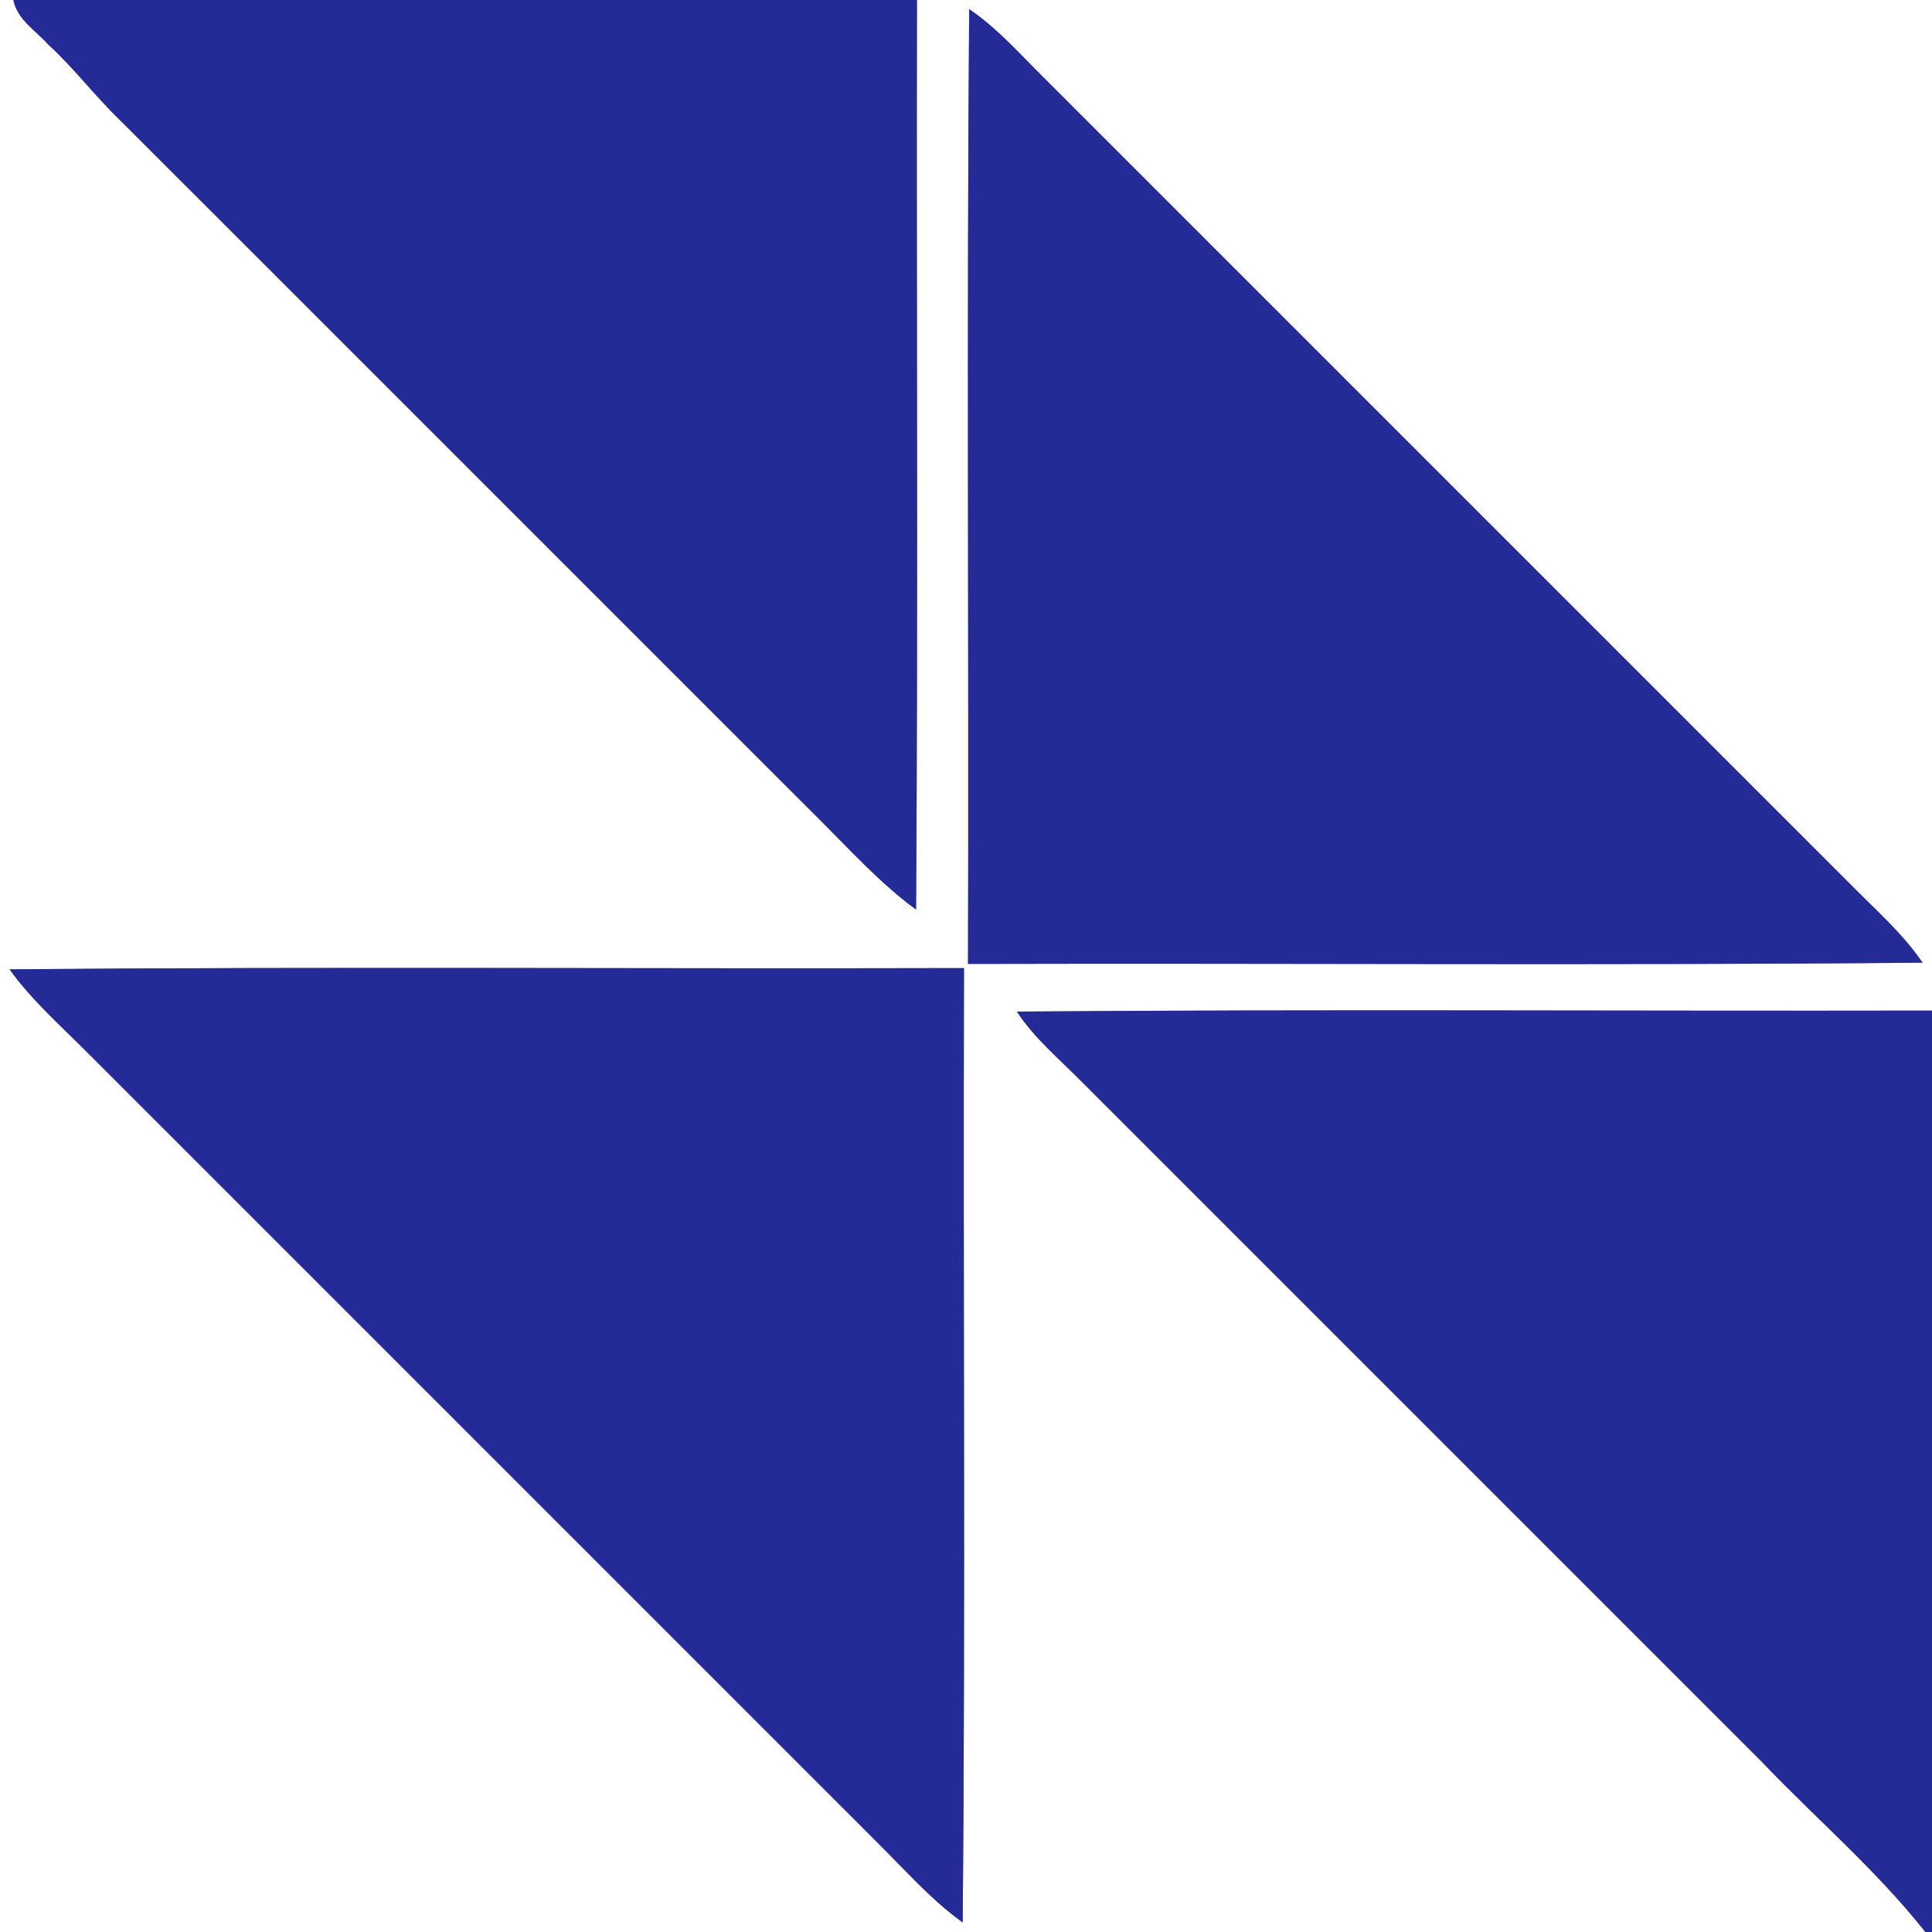 <?xml version="1.0" encoding="UTF-8" ?>
<!DOCTYPE svg PUBLIC "-//W3C//DTD SVG 1.1//EN" "http://www.w3.org/Graphics/SVG/1.1/DTD/svg11.dtd">
<svg width="250pt" height="250pt" viewBox="0 0 250 250" version="1.1" xmlns="http://www.w3.org/2000/svg">
<rect x="0" y="0" width="250" height="250" fill="#808080" stroke="none"/>
<g id="#ffffffff">
<path fill="#ffffff" opacity="1.00" d=" M 0.00 0.00 L 1.73 0.00 C 2.23 2.54 4.62 3.95 6.24 5.76 C 9.56 8.79 12.26 12.40 15.49 15.51 C 45.51 45.49 75.49 75.51 105.50 105.50 C 109.74 109.68 113.71 114.17 118.54 117.70 C 118.80 78.47 118.58 39.23 118.65 0.00 L 250.00 0.00 L 250.00 130.77 C 210.53 130.85 171.05 130.58 131.58 130.90 C 133.87 134.38 137.10 137.06 140.00 140.00 C 169.34 169.33 198.67 198.67 228.00 228.00 C 235.02 235.36 242.82 242.00 249.14 250.00 L 0.00 250.00 L 0.00 0.00 M 125.41 1.18 C 125.08 42.36 125.38 83.55 125.26 124.73 C 166.43 124.62 207.61 124.94 248.78 124.57 C 246.19 120.77 242.71 117.74 239.51 114.50 C 204.67 79.67 169.83 44.83 135.00 9.99 C 131.92 6.93 129.03 3.64 125.41 1.18 M 1.24 125.43 C 4.18 129.54 8.02 132.87 11.56 136.45 C 45.55 170.45 79.55 204.45 113.55 238.44 C 117.13 241.98 120.46 245.81 124.57 248.76 C 124.94 207.60 124.61 166.43 124.74 125.27 C 83.57 125.38 42.40 125.07 1.24 125.43 Z" />
</g>
<g id="#242a96ff">
<path fill="#242a96" opacity="1.00" d=" M 1.73 0.00 L 118.65 0.00 C 118.58 39.23 118.80 78.47 118.54 117.70 C 113.71 114.17 109.74 109.68 105.50 105.50 C 75.49 75.51 45.51 45.49 15.49 15.51 C 12.26 12.40 9.56 8.79 6.24 5.76 C 4.62 3.95 2.23 2.54 1.73 0.00 Z" />
<path fill="#242a96" opacity="1.00" d=" M 125.41 1.18 C 129.03 3.64 131.92 6.93 135.00 9.99 C 169.83 44.83 204.67 79.67 239.51 114.50 C 242.71 117.74 246.19 120.77 248.78 124.57 C 207.61 124.94 166.43 124.62 125.26 124.73 C 125.38 83.55 125.08 42.36 125.41 1.18 Z" />
<path fill="#242a96" opacity="1.00" d=" M 1.24 125.43 C 42.40 125.07 83.57 125.38 124.74 125.27 C 124.61 166.43 124.94 207.60 124.57 248.76 C 120.46 245.81 117.13 241.98 113.55 238.44 C 79.55 204.45 45.55 170.45 11.56 136.45 C 8.02 132.87 4.18 129.54 1.24 125.43 Z" />
<path fill="#242a96" opacity="1.00" d=" M 131.58 130.90 C 171.05 130.58 210.53 130.85 250.00 130.77 L 250.00 250.00 L 249.14 250.00 C 242.82 242.00 235.02 235.36 228.00 228.00 C 198.67 198.67 169.34 169.33 140.00 140.00 C 137.10 137.06 133.87 134.38 131.58 130.90 Z" />
</g>
</svg>
